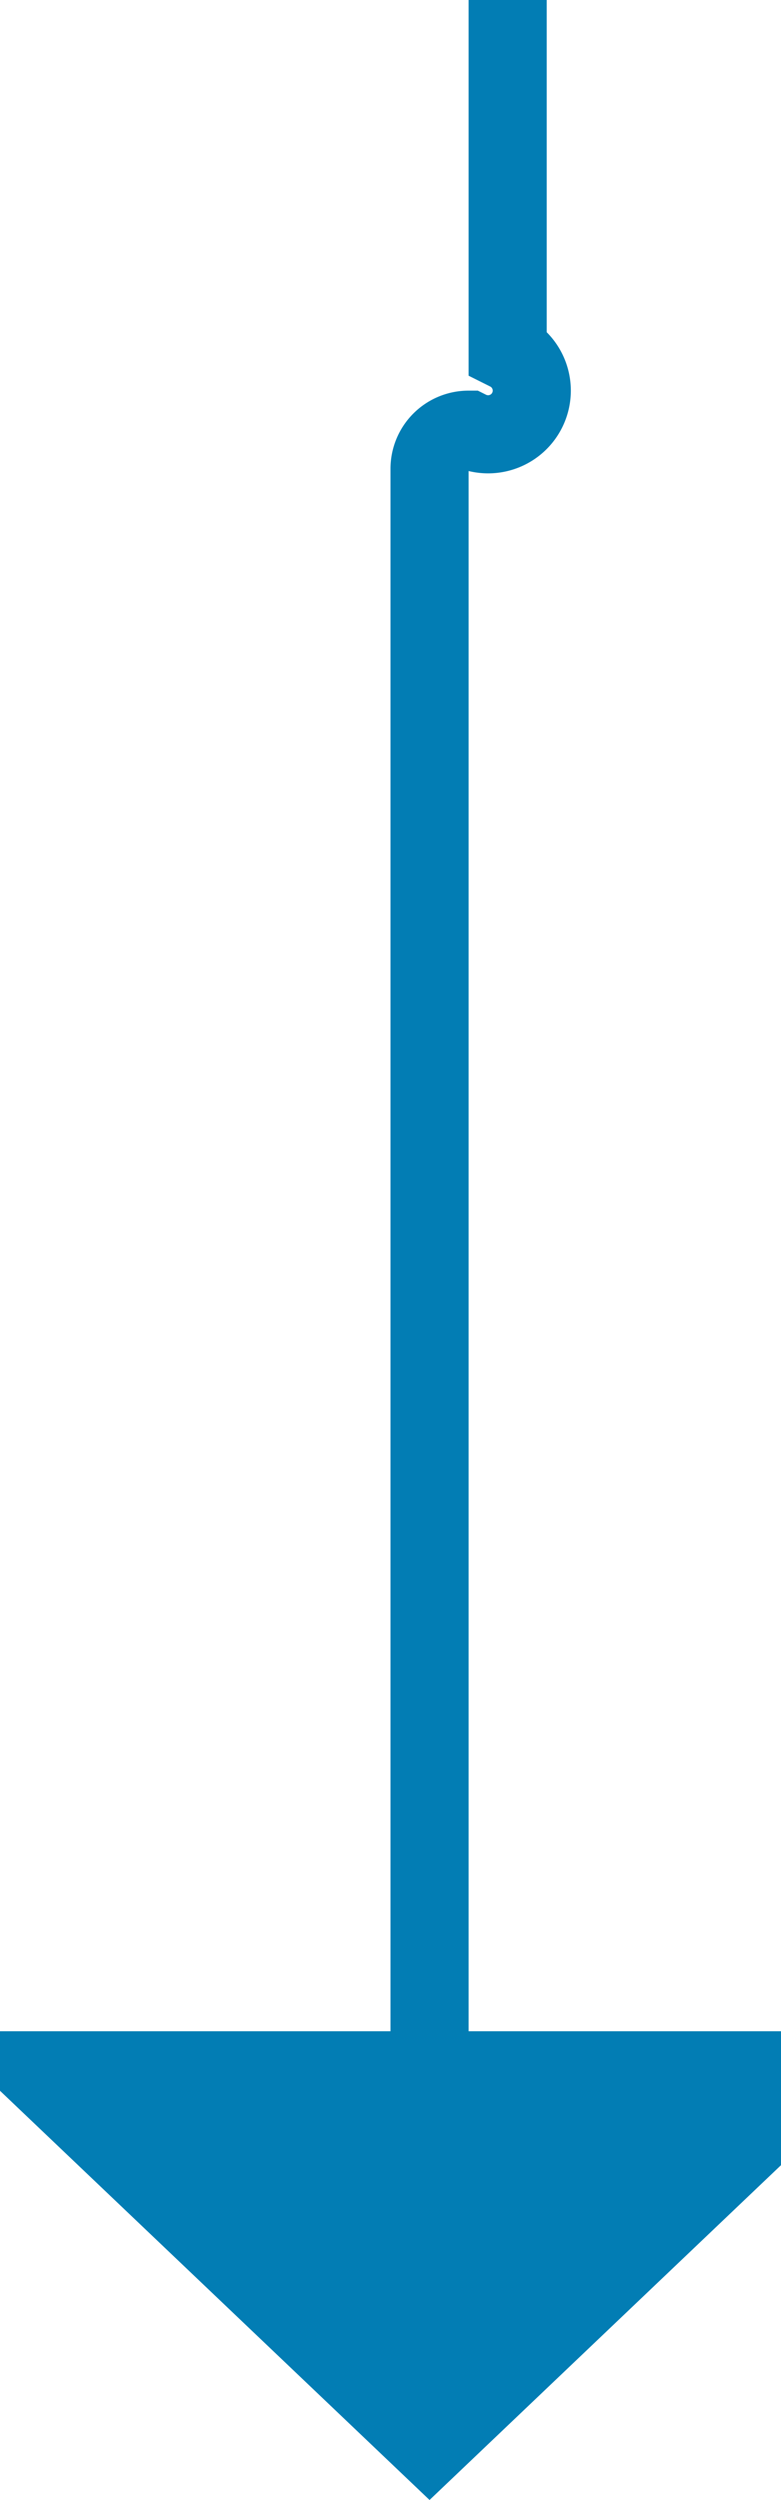 ﻿<?xml version="1.0" encoding="utf-8"?>
<svg version="1.1" xmlns:xlink="http://www.w3.org/1999/xlink" width="10px" height="32px" preserveAspectRatio="xMidYMin meet" viewBox="912 1482  8 32" xmlns="http://www.w3.org/2000/svg">
  <path d="M 917.5 1460  L 917.5 1486.5  A 0.5 0.5 0 0 1 917 1487.5 A 0.5 0.5 0 0 0 916.5 1488 L 916.5 1509  " stroke-width="1" stroke="#027db4" fill="none" />
  <path d="M 910.2 1508  L 916.5 1514  L 922.8 1508  L 910.2 1508  Z " fill-rule="nonzero" fill="#027db4" stroke="none" />
</svg>